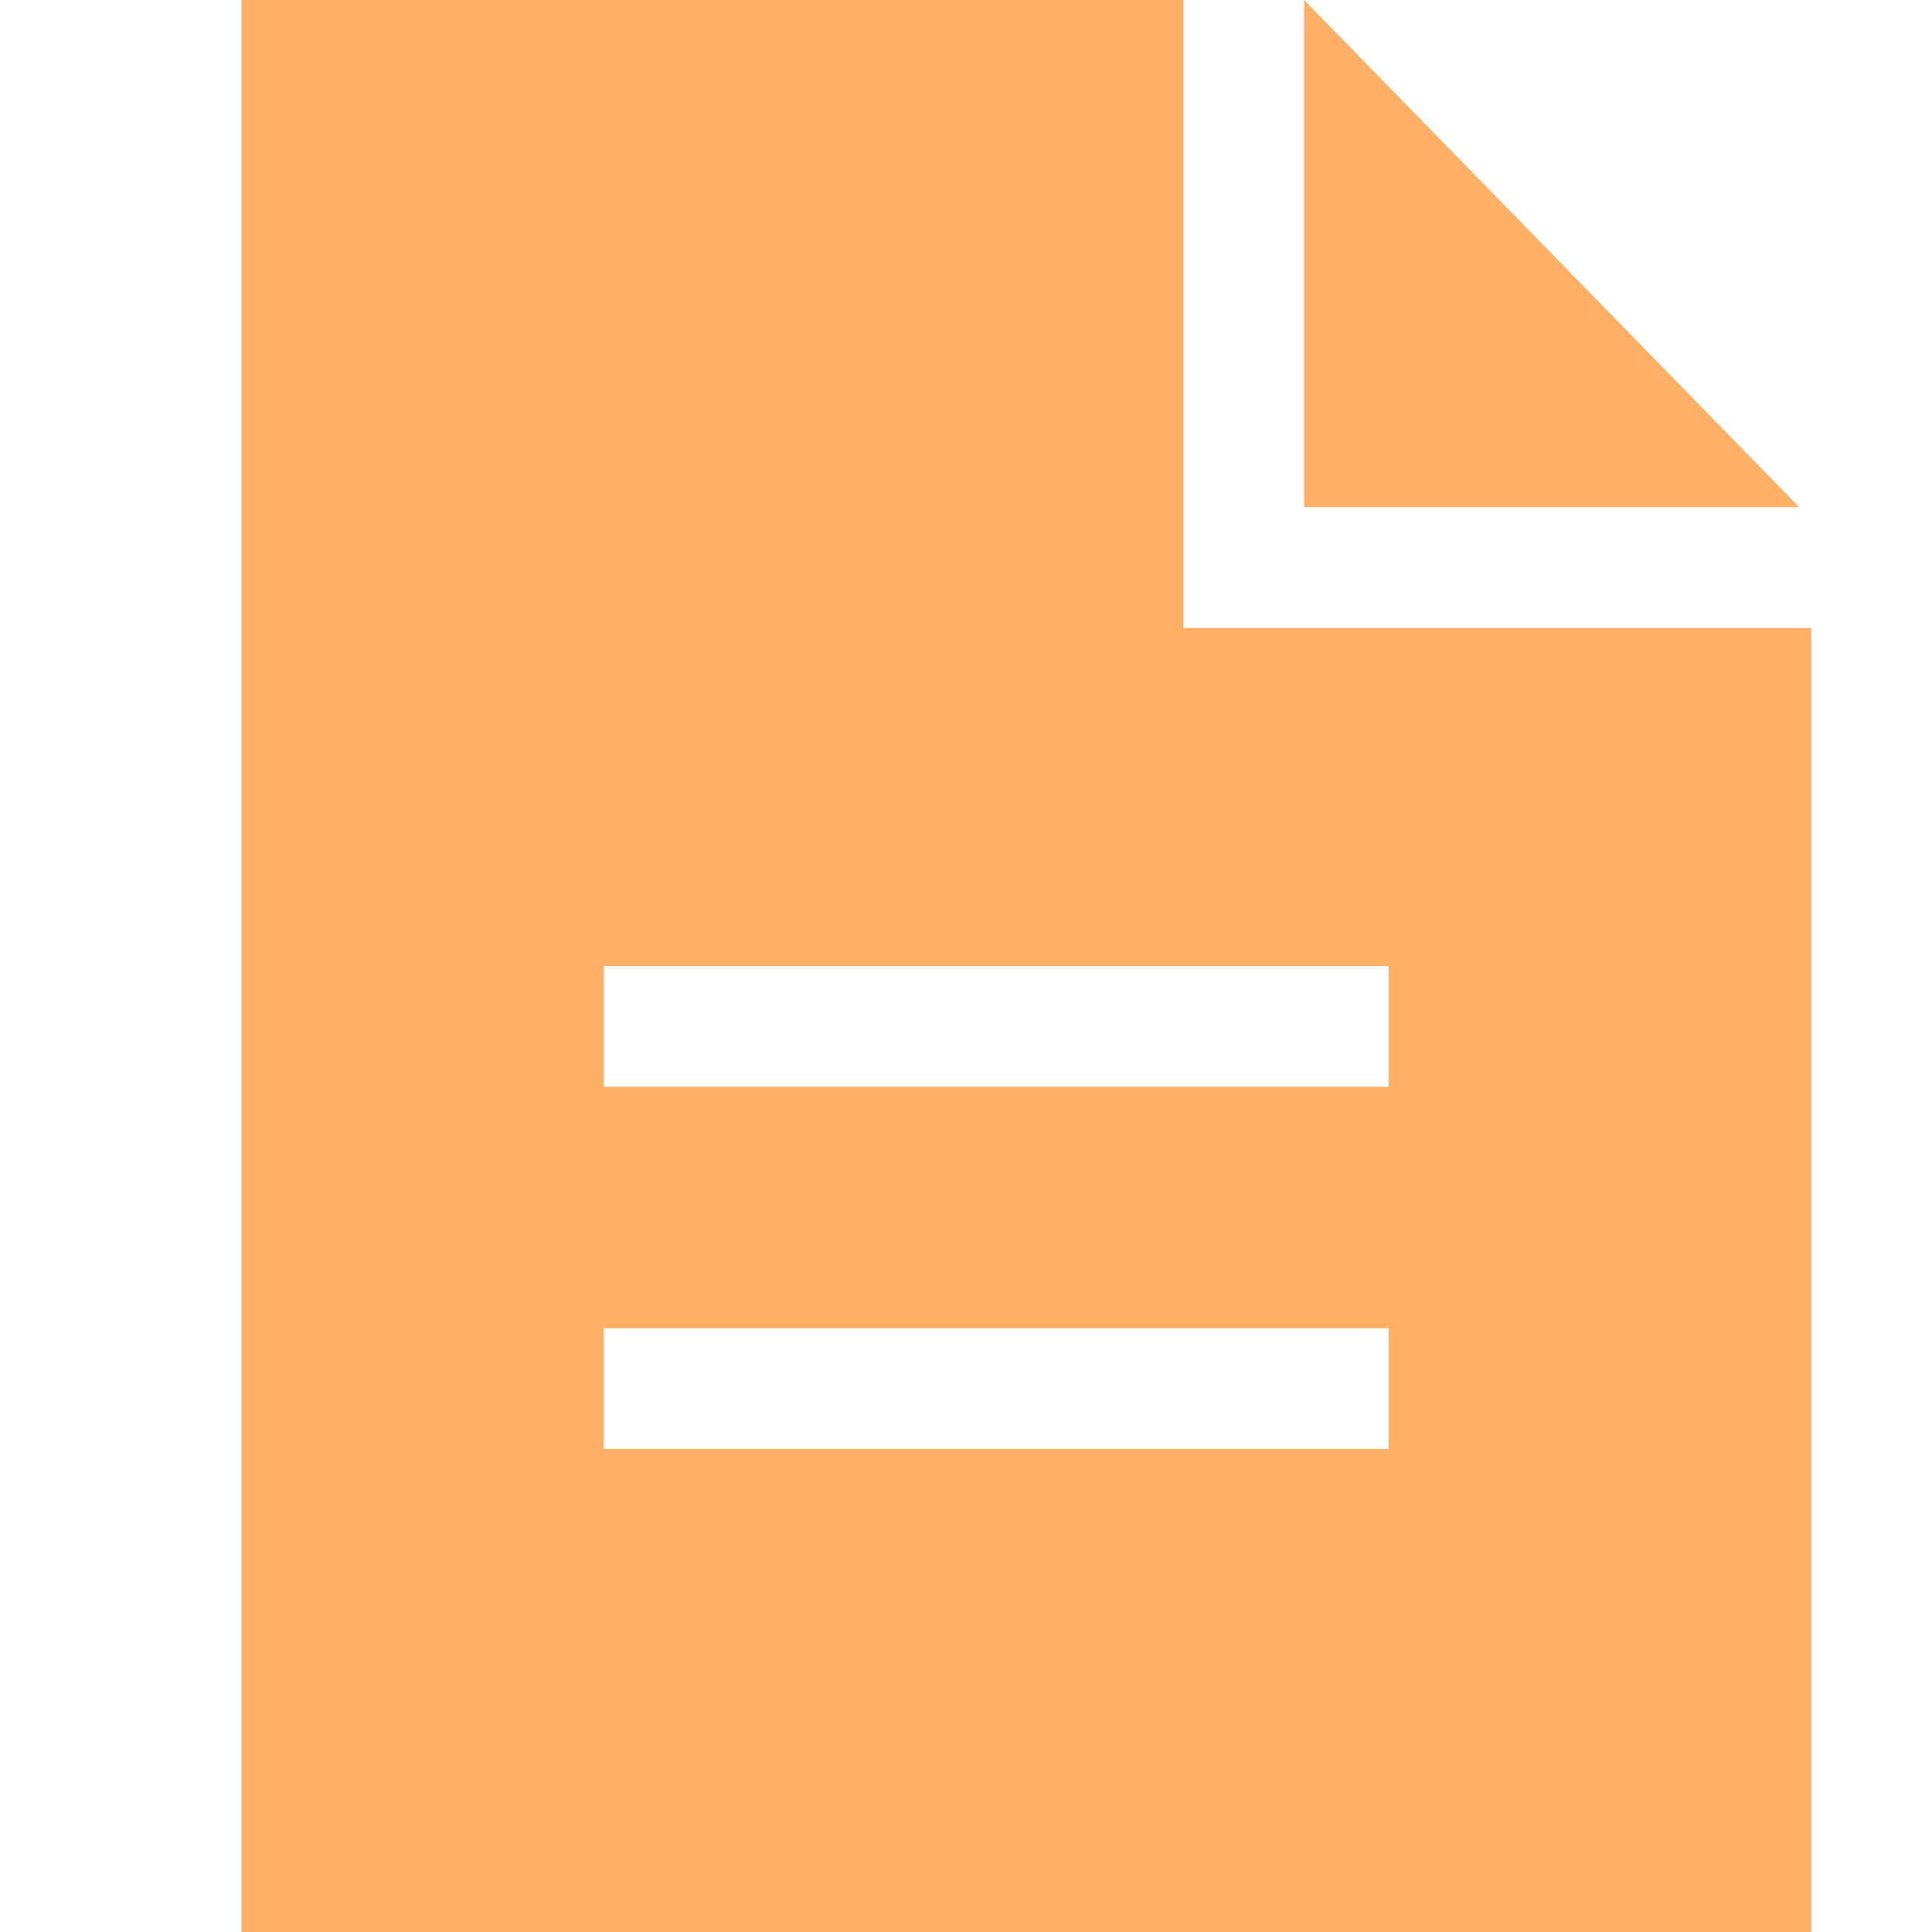 <?xml version="1.0" standalone="no"?><!DOCTYPE svg PUBLIC "-//W3C//DTD SVG 1.1//EN" "http://www.w3.org/Graphics/SVG/1.1/DTD/svg11.dtd"><svg t="1620745613970" class="icon" viewBox="0 0 1024 1024" version="1.1" xmlns="http://www.w3.org/2000/svg" p-id="8695" xmlns:xlink="http://www.w3.org/1999/xlink" width="200" height="200"><defs><style type="text/css"></style></defs><path d="M627.2 332.8V0H128v1024h832V332.8H627.2z m108.8 435.2H320v-64h416v64z m0-192H320V512h416v64z" p-id="8696" fill="#FFB067"></path><path d="M691.2 0v268.8h262.4z" p-id="8697" fill="#FFB067"></path></svg>